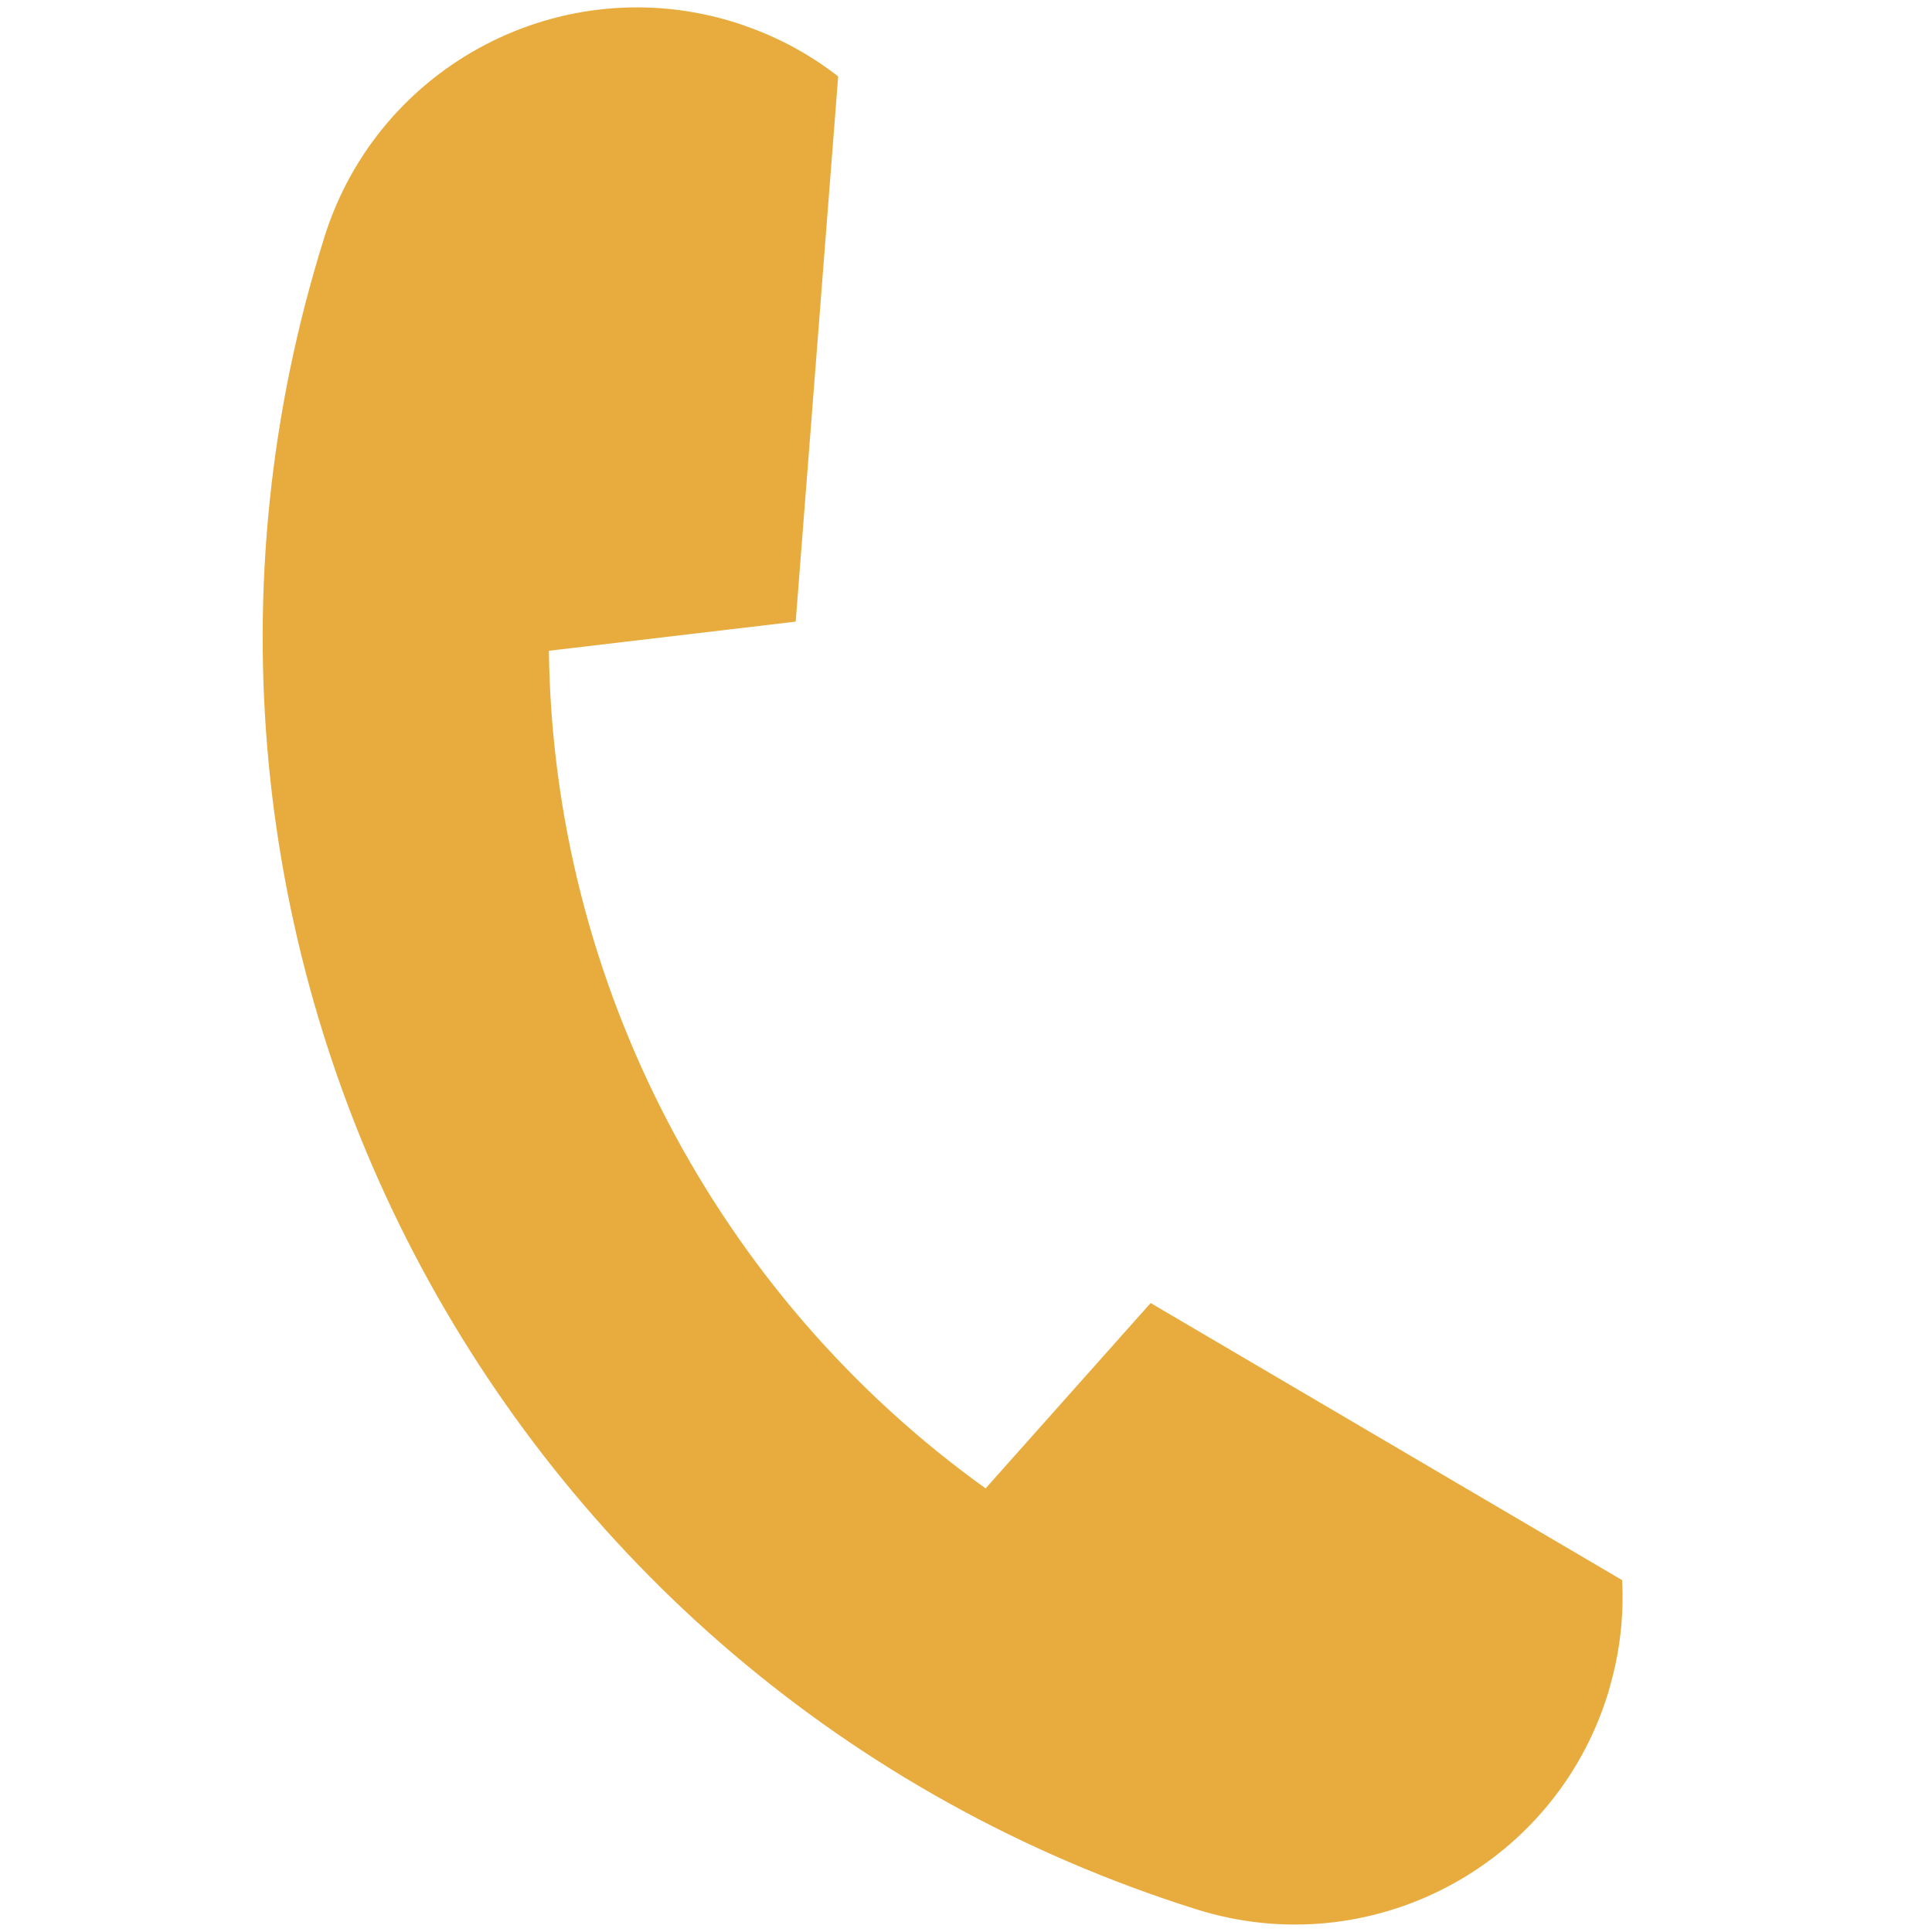 <svg xmlns="http://www.w3.org/2000/svg" xmlns:xlink="http://www.w3.org/1999/xlink" width="500" zoomAndPan="magnify" viewBox="0 0 375 375" height="500" preserveAspectRatio="xMidYMid meet" version="1.0"><defs><clipPath id="f176419512"><path d="M 50 1 L 315 1 L 315 374 L 50 374 Z M 50 1 " clip-rule="nonzero"/></clipPath><clipPath id="8f21366809"><path d="M 82.07 -14.707 L 389.707 82.074 L 292.926 389.711 L -14.707 292.93 Z M 82.07 -14.707 " clip-rule="nonzero"/></clipPath><clipPath id="075e7a93ea"><path d="M 82.07 -14.707 L 389.707 82.074 L 292.926 389.711 L -14.707 292.93 Z M 82.07 -14.707 " clip-rule="nonzero"/></clipPath></defs><g clip-path="url(#f176419512)"><g clip-path="url(#8f21366809)"><g clip-path="url(#075e7a93ea)"><path fill="#e8ac3e" d="M 314.848 306.699 C 315.207 313.41 314.488 320.266 312.566 327.07 C 312.41 327.727 312.211 328.371 312 329.039 C 301.465 362.527 265.75 381.145 232.262 370.609 C 95.863 327.703 20.078 182.352 62.988 45.949 C 73.523 12.461 109.234 -6.16 142.727 4.375 C 143.391 4.586 144.035 4.789 144.66 5.039 C 151.34 7.359 157.398 10.703 162.691 14.836 L 154.449 120.59 C 154.434 120.641 154.402 120.656 154.344 120.668 L 106.676 126.297 L 106.539 126.309 C 107.344 190.695 138.98 251.375 191.309 288.898 L 191.398 288.789 L 223.34 252.918 L 314.848 306.699 " fill-opacity="1" fill-rule="nonzero"/></g></g></g></svg>